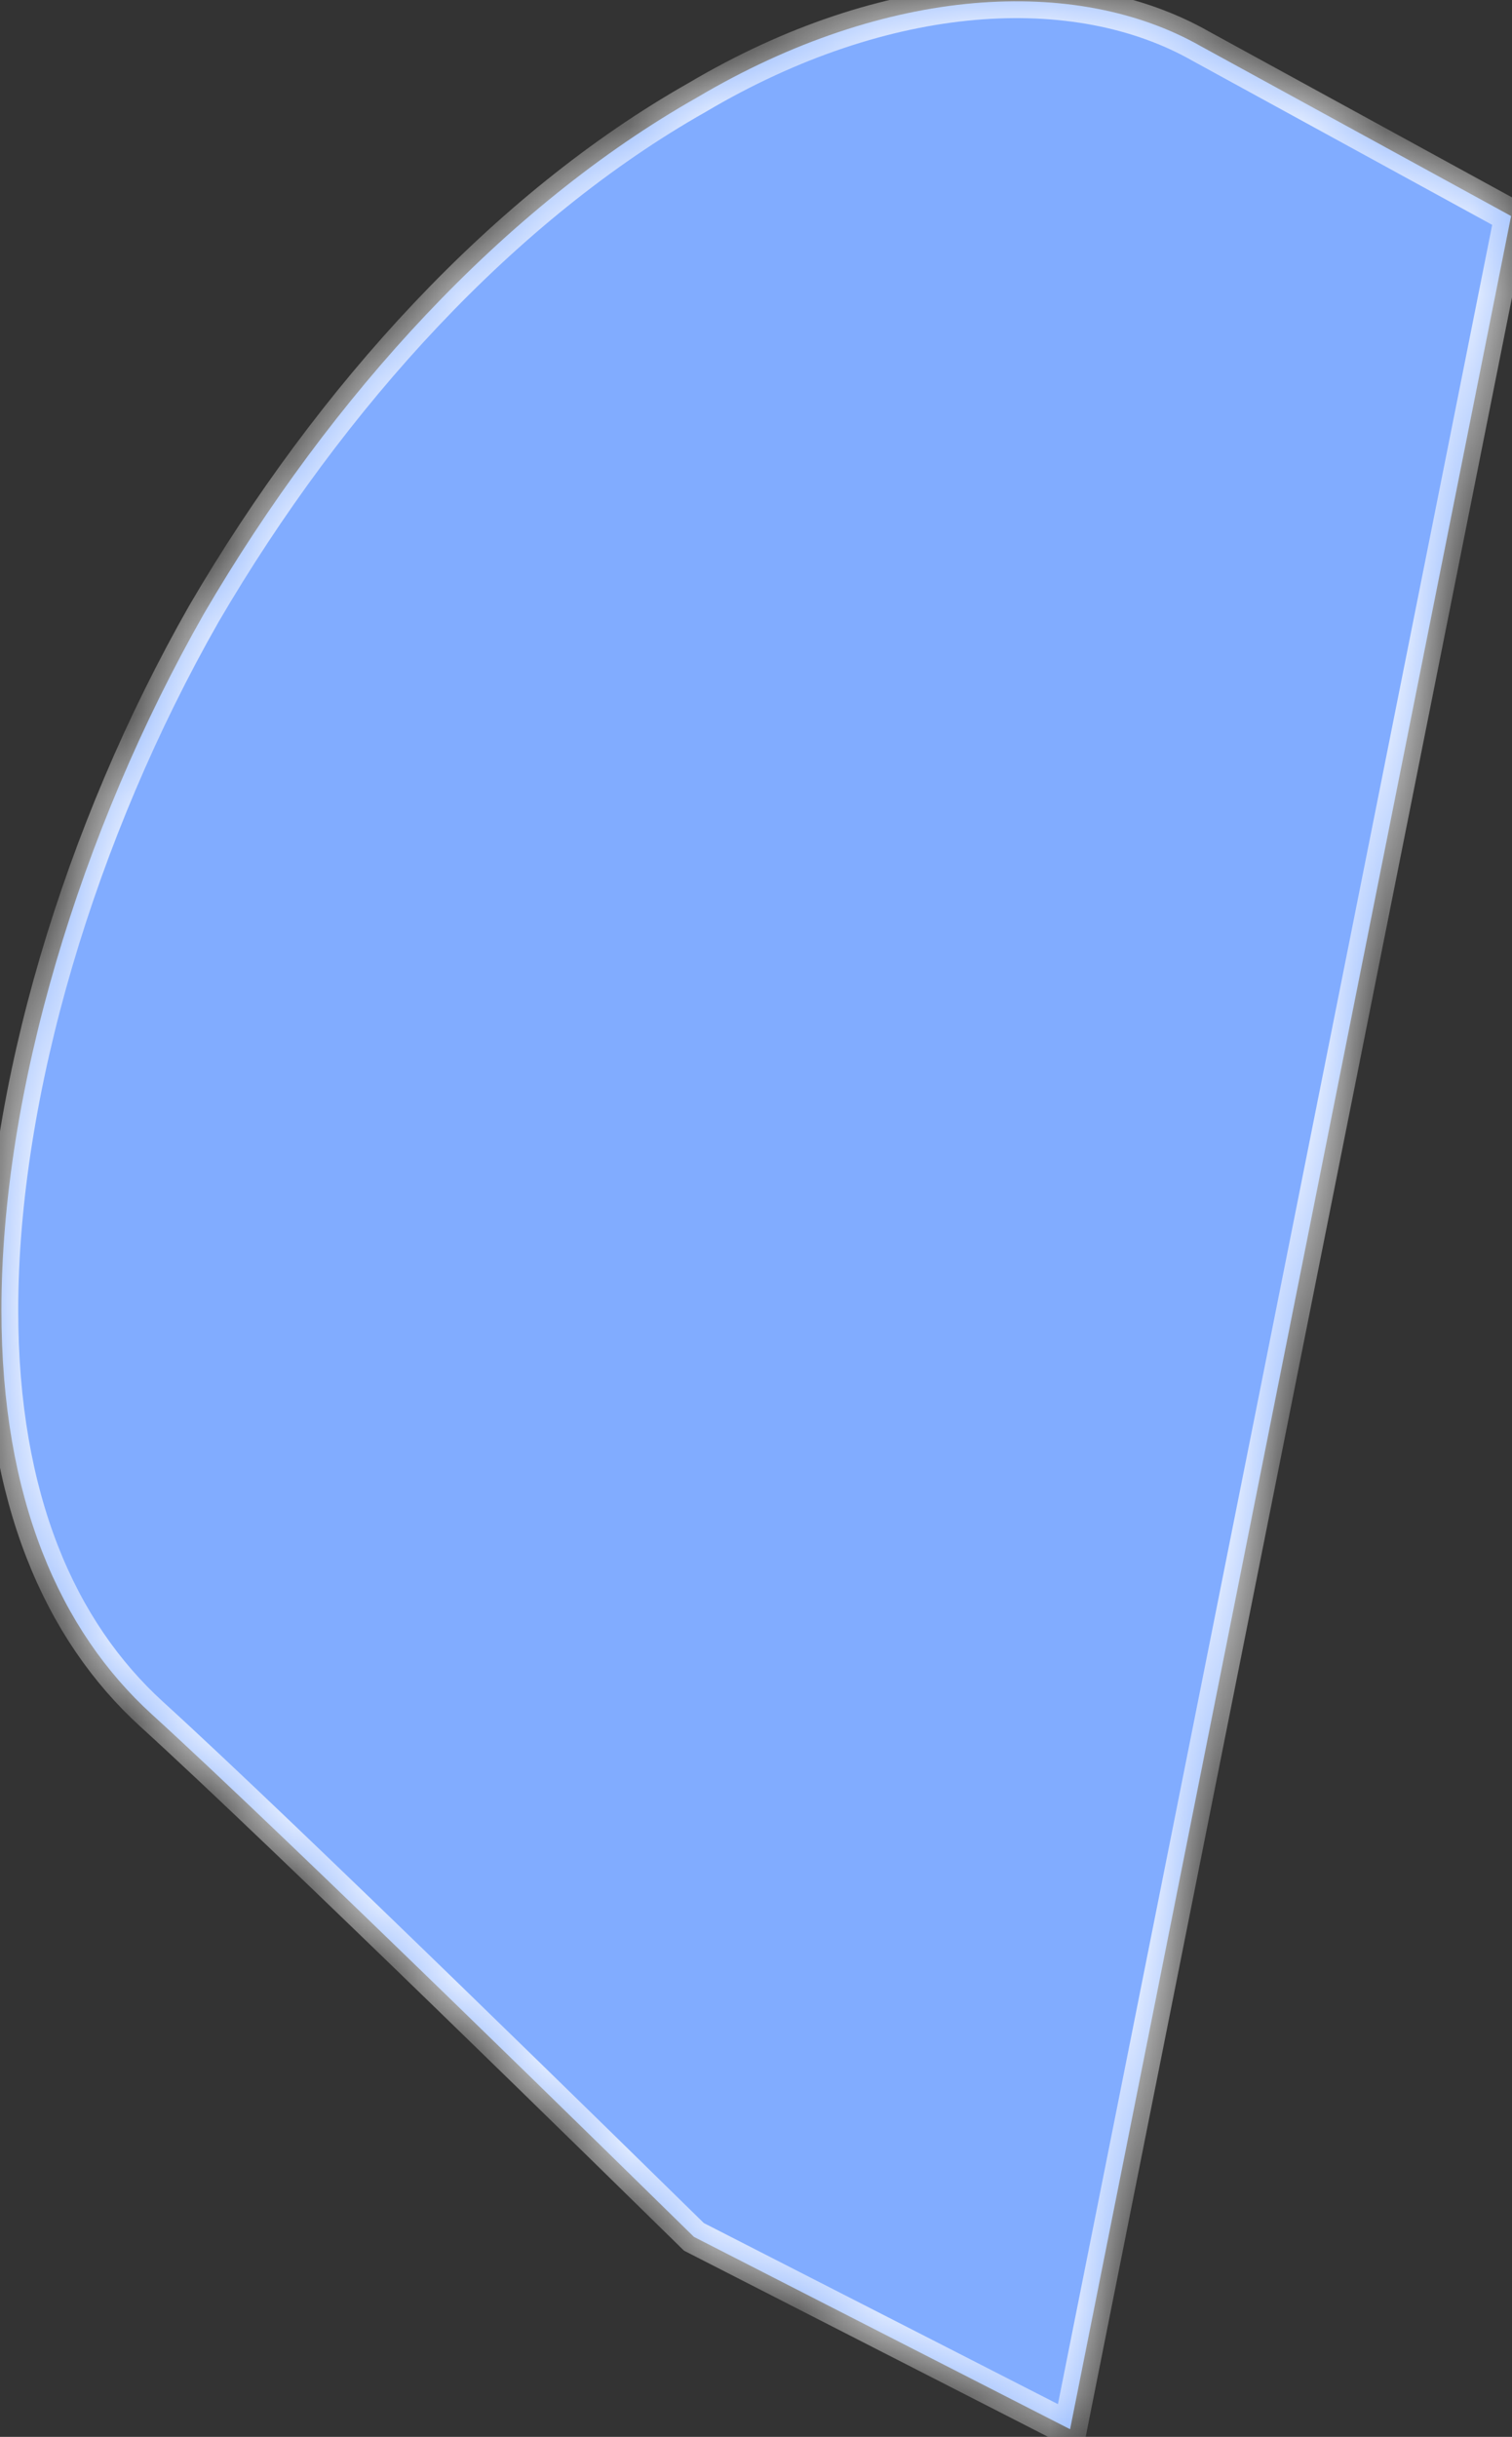 ﻿<?xml version="1.0" encoding="utf-8"?>
<svg version="1.1" xmlns:xlink="http://www.w3.org/1999/xlink" width="18px" height="29px" xmlns="http://www.w3.org/2000/svg">
  <rect width="100%" height="100%" fill="#333333" stroke="none"/>
  <defs>
    <mask fill="white" id="clip829">
      <path d="M 17.989 2.571  C 17.989 2.571  12.739 28.909  12.739 28.909  C 12.739 28.909  8.261 26.62  8.261 26.62  C 7.483 25.857  3.4 21.85  1.806 20.4  C 0.717 19.408  0.017 17.843  0.017 15.592  C 0.017 12.997  0.95 9.897  2.428 7.303  C 3.944 4.708  6.006 2.457  8.3 1.159  C 10.556 -0.176  12.817 -0.291  14.294 0.549  C 14.294 0.549  17.989 2.571  17.989 2.571  Z " fill-rule="evenodd" />
    </mask>
  </defs>
  <g transform="matrix(1 0 0 1 -159 -668 )">
    <path d="M 17.989 2.571  C 17.989 2.571  12.739 28.909  12.739 28.909  C 12.739 28.909  8.261 26.62  8.261 26.62  C 7.483 25.857  3.4 21.85  1.806 20.4  C 0.717 19.408  0.017 17.843  0.017 15.592  C 0.017 12.997  0.95 9.897  2.428 7.303  C 3.944 4.708  6.006 2.457  8.3 1.159  C 10.556 -0.176  12.817 -0.291  14.294 0.549  C 14.294 0.549  17.989 2.571  17.989 2.571  Z " fill-rule="nonzero" fill="#81acff" stroke="none" transform="matrix(1 0 0 1 159 668 )" />
    <path d="M 17.989 2.571  C 17.989 2.571  12.739 28.909  12.739 28.909  C 12.739 28.909  8.261 26.62  8.261 26.62  C 7.483 25.857  3.4 21.85  1.806 20.4  C 0.717 19.408  0.017 17.843  0.017 15.592  C 0.017 12.997  0.95 9.897  2.428 7.303  C 3.944 4.708  6.006 2.457  8.3 1.159  C 10.556 -0.176  12.817 -0.291  14.294 0.549  C 14.294 0.549  17.989 2.571  17.989 2.571  Z " stroke-width="0.4" stroke="#ffffff" fill="none" transform="matrix(1 0 0 1 159 668 )" mask="url(#clip829)" />
  </g>
</svg>
